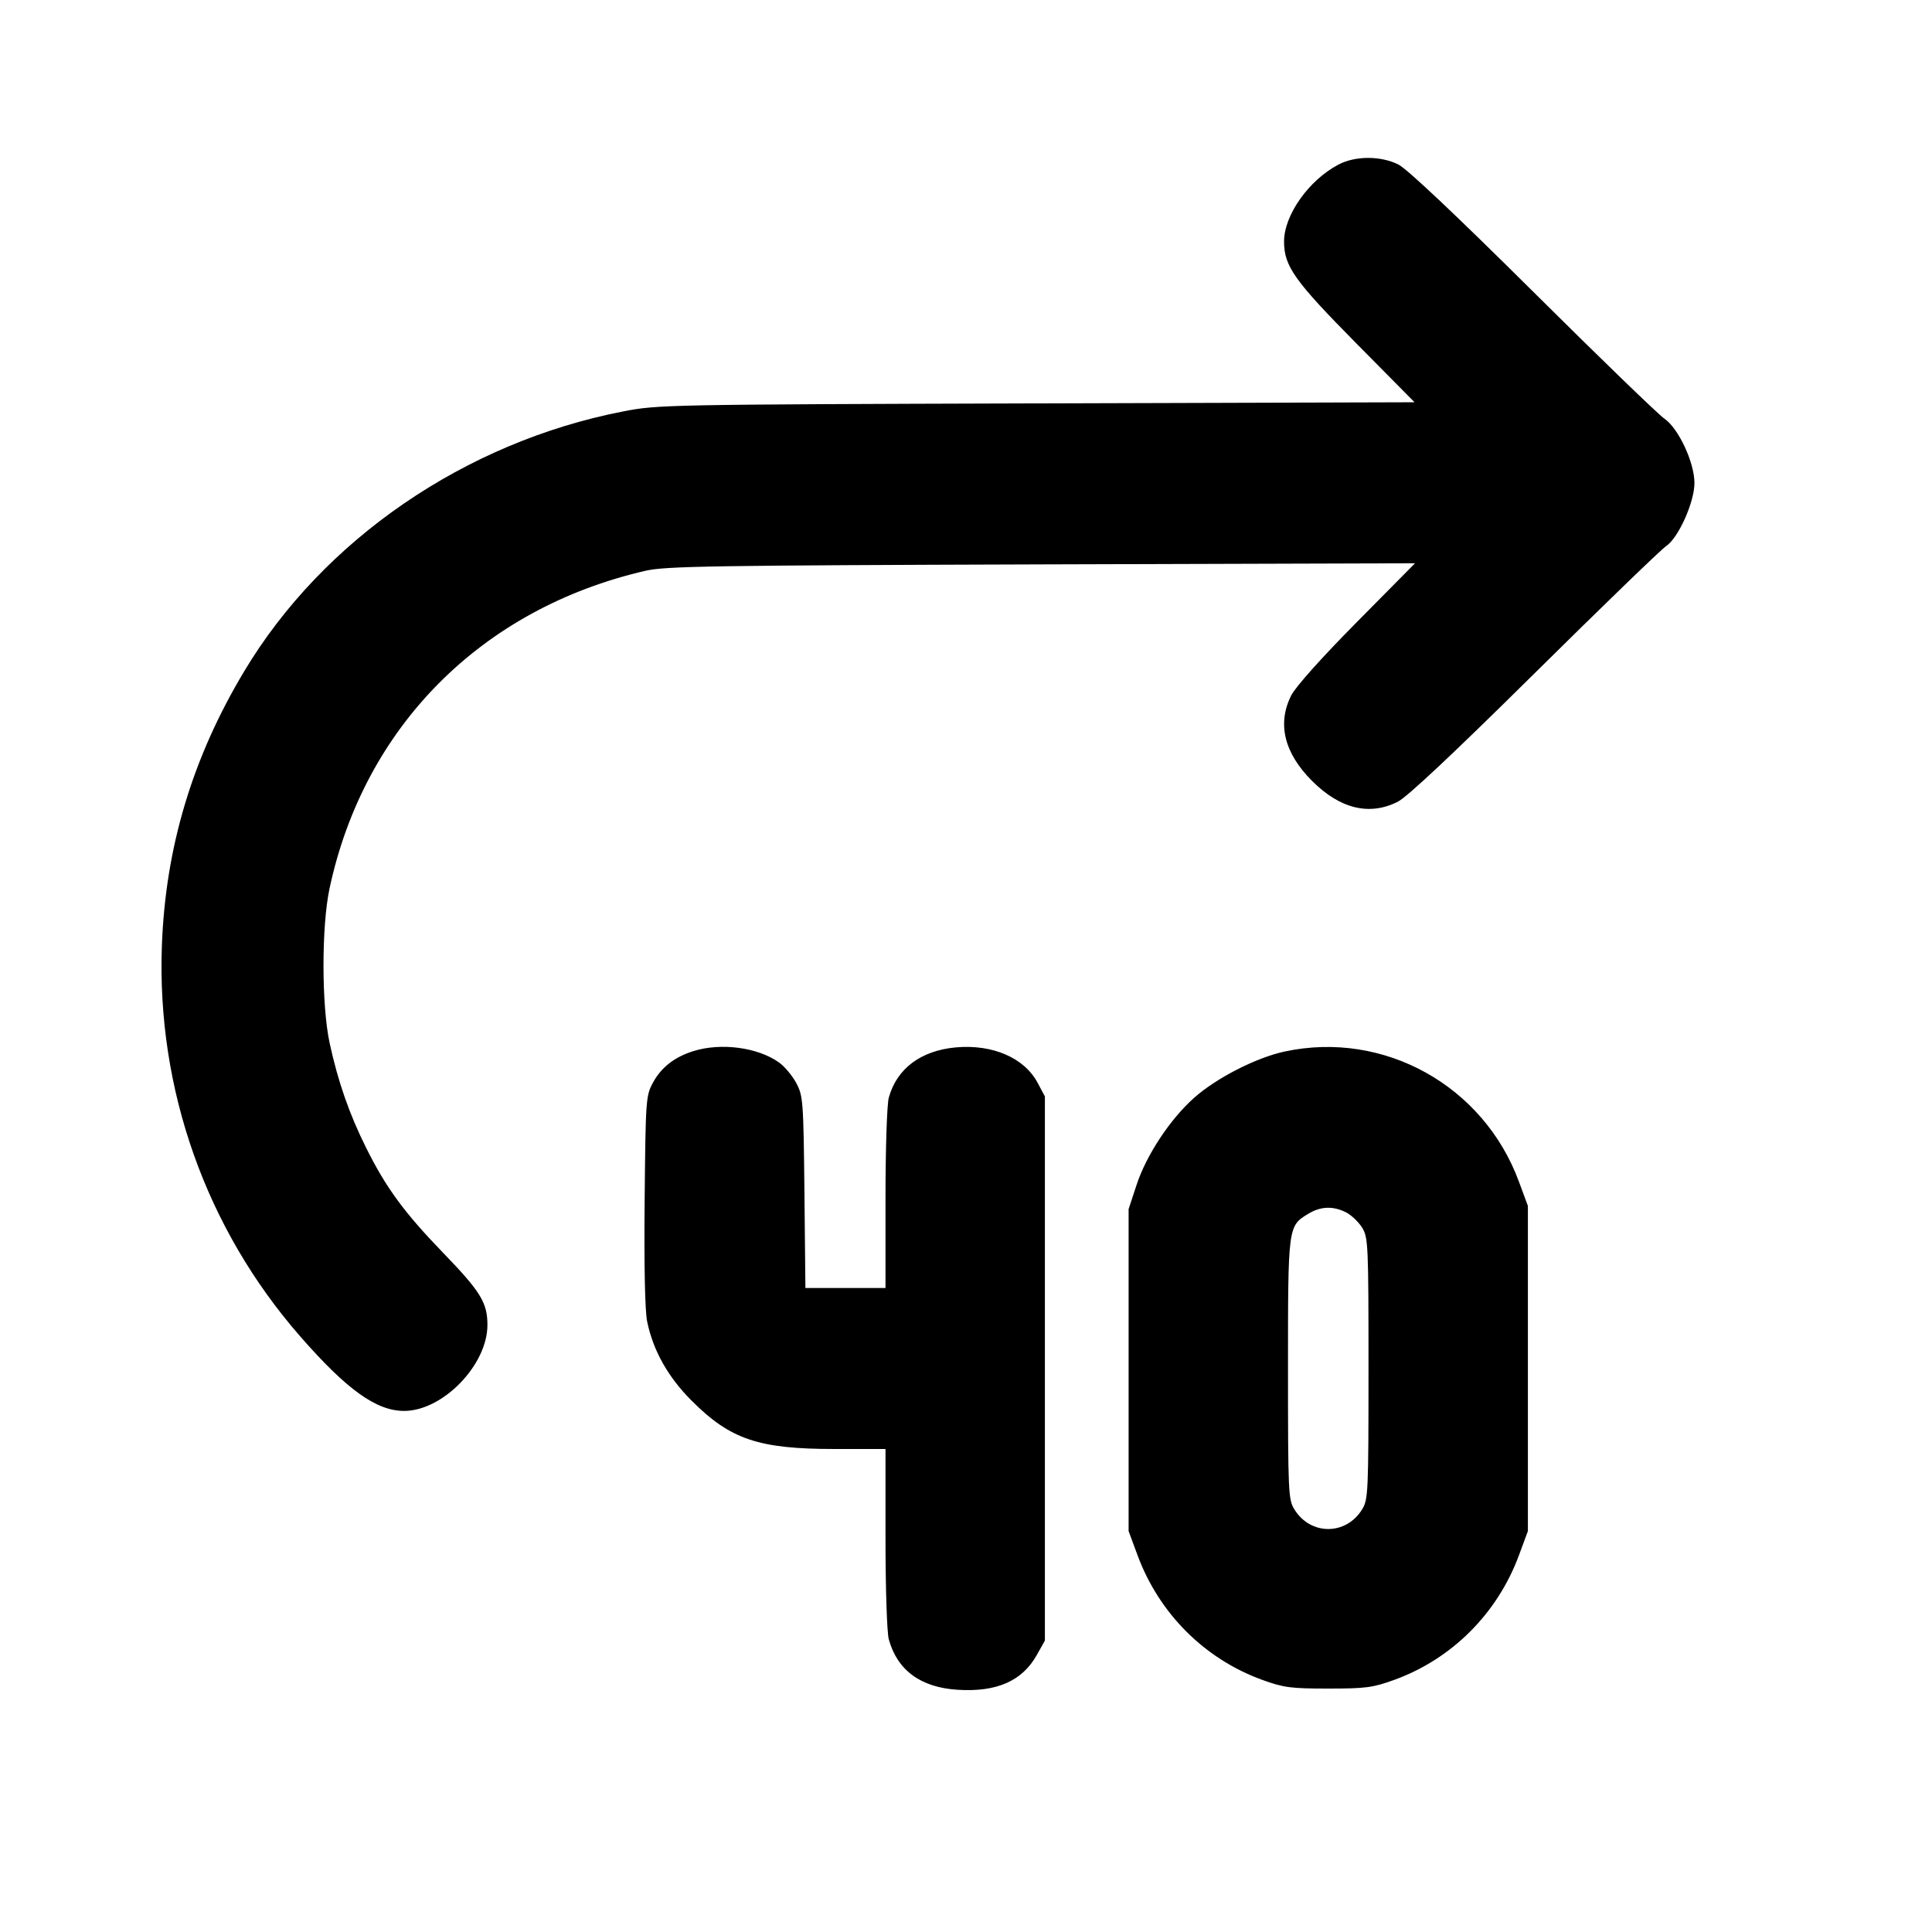 <svg xmlns="http://www.w3.org/2000/svg" width="24" height="24" viewBox="0 0 24 24" fill="none" stroke="currentColor" stroke-width="2" stroke-linecap="round" stroke-linejoin="round" class="icon icon-tabler icons-tabler-outline icon-tabler-rewind-forward-40"><path d="M16.626 2.045 C 16.257 2.239,15.951 2.673,15.951 3.000 C 15.951 3.307,16.079 3.487,16.851 4.268 L 17.572 4.997 12.876 5.011 C 8.272 5.025,8.171 5.027,7.740 5.111 C 5.777 5.493,4.012 6.704,3.033 8.340 C 2.390 9.412,2.056 10.526,2.011 11.745 C 1.945 13.530,2.558 15.261,3.730 16.602 C 4.309 17.264,4.675 17.527,5.020 17.527 C 5.501 17.527,6.055 16.956,6.055 16.460 C 6.055 16.182,5.971 16.045,5.502 15.560 C 5.024 15.066,4.794 14.753,4.549 14.260 C 4.340 13.842,4.198 13.434,4.095 12.958 C 3.994 12.490,3.993 11.513,4.093 11.040 C 4.521 9.029,5.982 7.559,8.020 7.090 C 8.267 7.033,8.849 7.024,12.939 7.011 L 17.578 6.997 16.854 7.729 C 16.420 8.167,16.095 8.531,16.041 8.637 C 15.863 8.988,15.952 9.354,16.299 9.701 C 16.646 10.048,17.011 10.137,17.363 9.960 C 17.480 9.901,18.051 9.365,19.062 8.365 C 19.899 7.537,20.634 6.826,20.697 6.784 C 20.850 6.682,21.049 6.238,21.049 6.000 C 21.049 5.745,20.851 5.321,20.676 5.201 C 20.601 5.150,19.865 4.438,19.040 3.618 C 18.085 2.670,17.479 2.098,17.372 2.044 C 17.152 1.934,16.835 1.934,16.626 2.045 M8.614 13.057 C 8.377 13.131,8.212 13.261,8.109 13.453 C 8.023 13.614,8.020 13.664,8.008 14.914 C 8.000 15.736,8.012 16.283,8.039 16.416 C 8.114 16.779,8.299 17.107,8.591 17.399 C 9.073 17.882,9.424 18.000,10.368 18.000 L 11.000 18.000 11.000 19.110 C 11.000 19.730,11.018 20.284,11.041 20.365 C 11.148 20.750,11.437 20.962,11.896 20.991 C 12.381 21.022,12.699 20.882,12.880 20.558 L 12.980 20.380 12.980 17.000 L 12.980 13.620 12.889 13.450 C 12.724 13.140,12.329 12.970,11.874 13.011 C 11.439 13.051,11.141 13.274,11.041 13.635 C 11.018 13.716,11.000 14.270,11.000 14.890 L 11.000 16.000 10.503 16.000 L 10.005 16.000 9.993 14.810 C 9.981 13.669,9.976 13.613,9.891 13.453 C 9.842 13.362,9.746 13.247,9.678 13.199 C 9.414 13.010,8.957 12.950,8.614 13.057 M15.960 13.062 C 15.605 13.138,15.107 13.393,14.832 13.639 C 14.532 13.907,14.239 14.352,14.118 14.722 L 14.020 15.020 14.020 17.020 L 14.020 19.020 14.131 19.320 C 14.399 20.044,14.964 20.608,15.680 20.868 C 15.948 20.965,16.035 20.976,16.500 20.976 C 16.965 20.976,17.052 20.965,17.320 20.868 C 18.036 20.608,18.601 20.044,18.869 19.320 L 18.980 19.020 18.980 17.000 L 18.980 14.980 18.869 14.680 C 18.430 13.486,17.192 12.798,15.960 13.062 M16.724 15.062 C 16.790 15.096,16.879 15.182,16.922 15.252 C 16.996 15.373,17.000 15.464,17.000 17.000 C 17.000 18.536,16.996 18.627,16.922 18.748 C 16.722 19.076,16.278 19.076,16.078 18.748 C 16.004 18.627,16.000 18.536,16.000 17.008 C 16.000 15.228,15.999 15.232,16.252 15.078 C 16.406 14.984,16.563 14.979,16.724 15.062 " stroke="none" fill="black" fill-rule="evenodd"></path></svg>